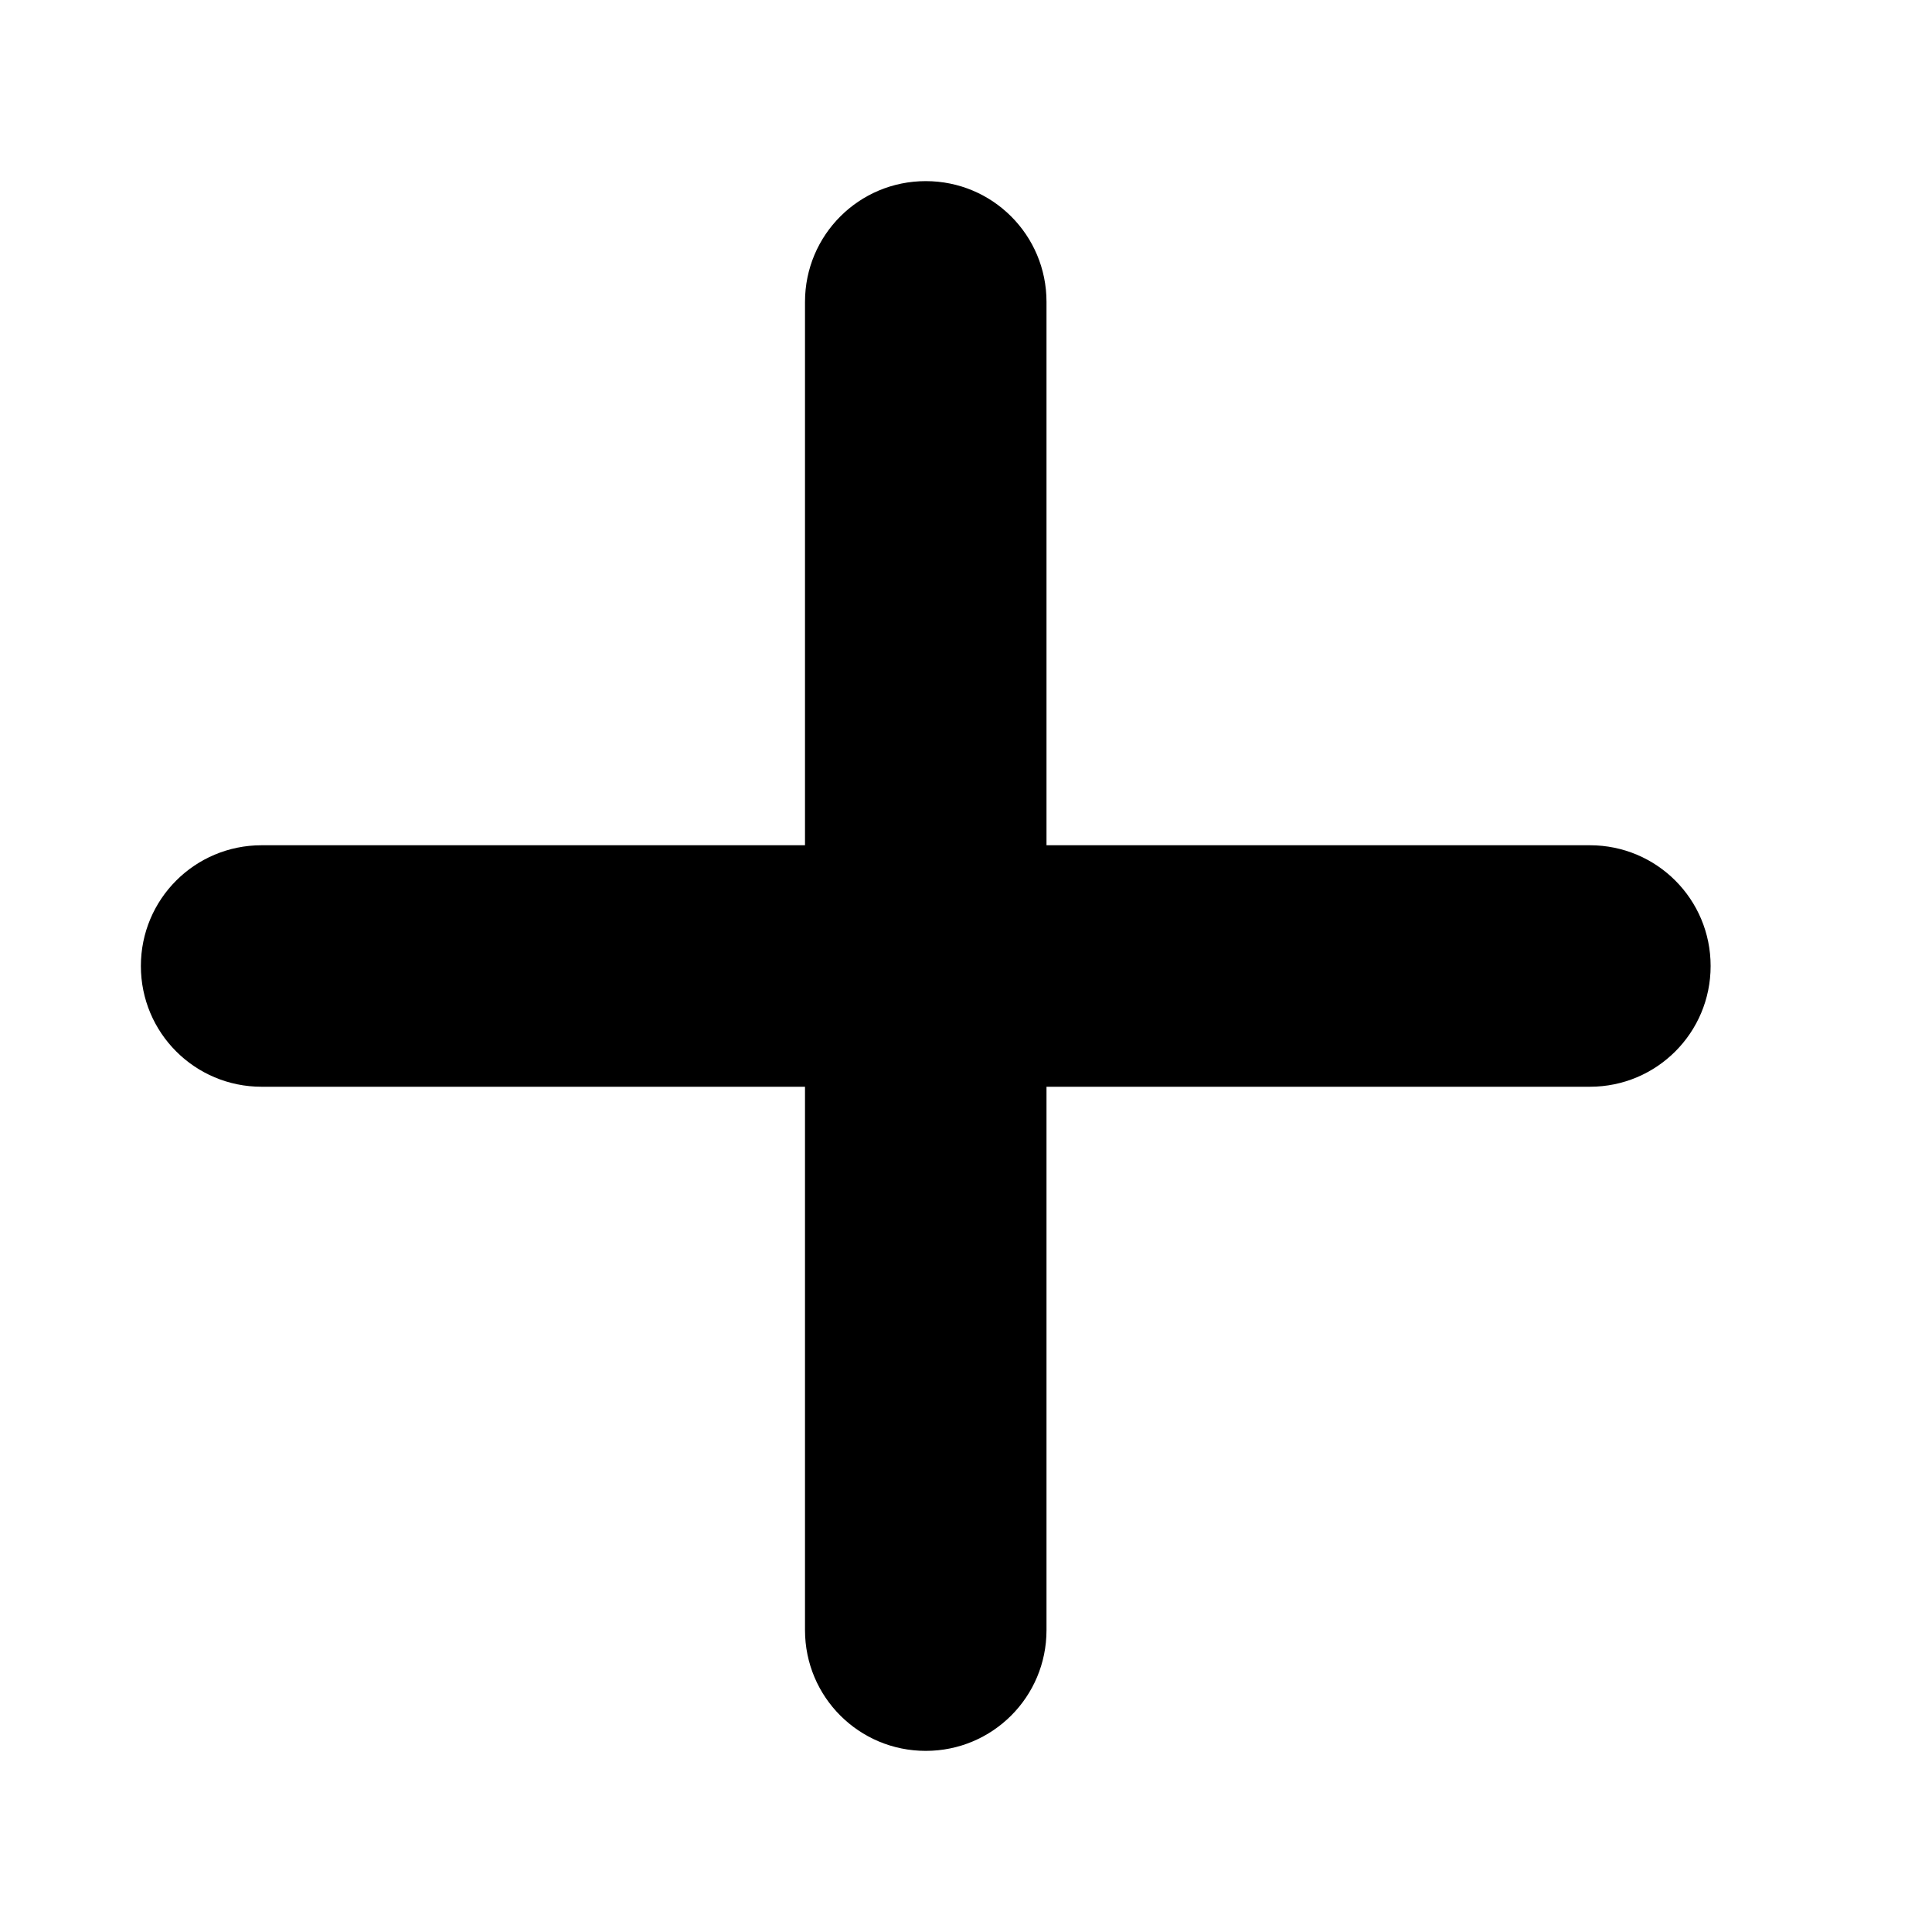 <svg width="24" height="24" viewBox="0 0 24 24" fill="none" xmlns="http://www.w3.org/2000/svg">
<path d="M13 3.75C13 2.92 12.33 2.25 11.5 2.25C10.67 2.25 10 2.92 10 3.75V10.5H3.25C2.42 10.5 1.75 11.17 1.75 12C1.75 12.83 2.42 13.5 3.25 13.5H10V20.25C10 21.08 10.67 21.75 11.5 21.75C12.33 21.75 13 21.08 13 20.25V13.5H19.75C20.58 13.5 21.25 12.83 21.25 12C21.25 11.17 20.58 10.5 19.75 10.5H13V3.75Z" fill="black"/>
</svg>
